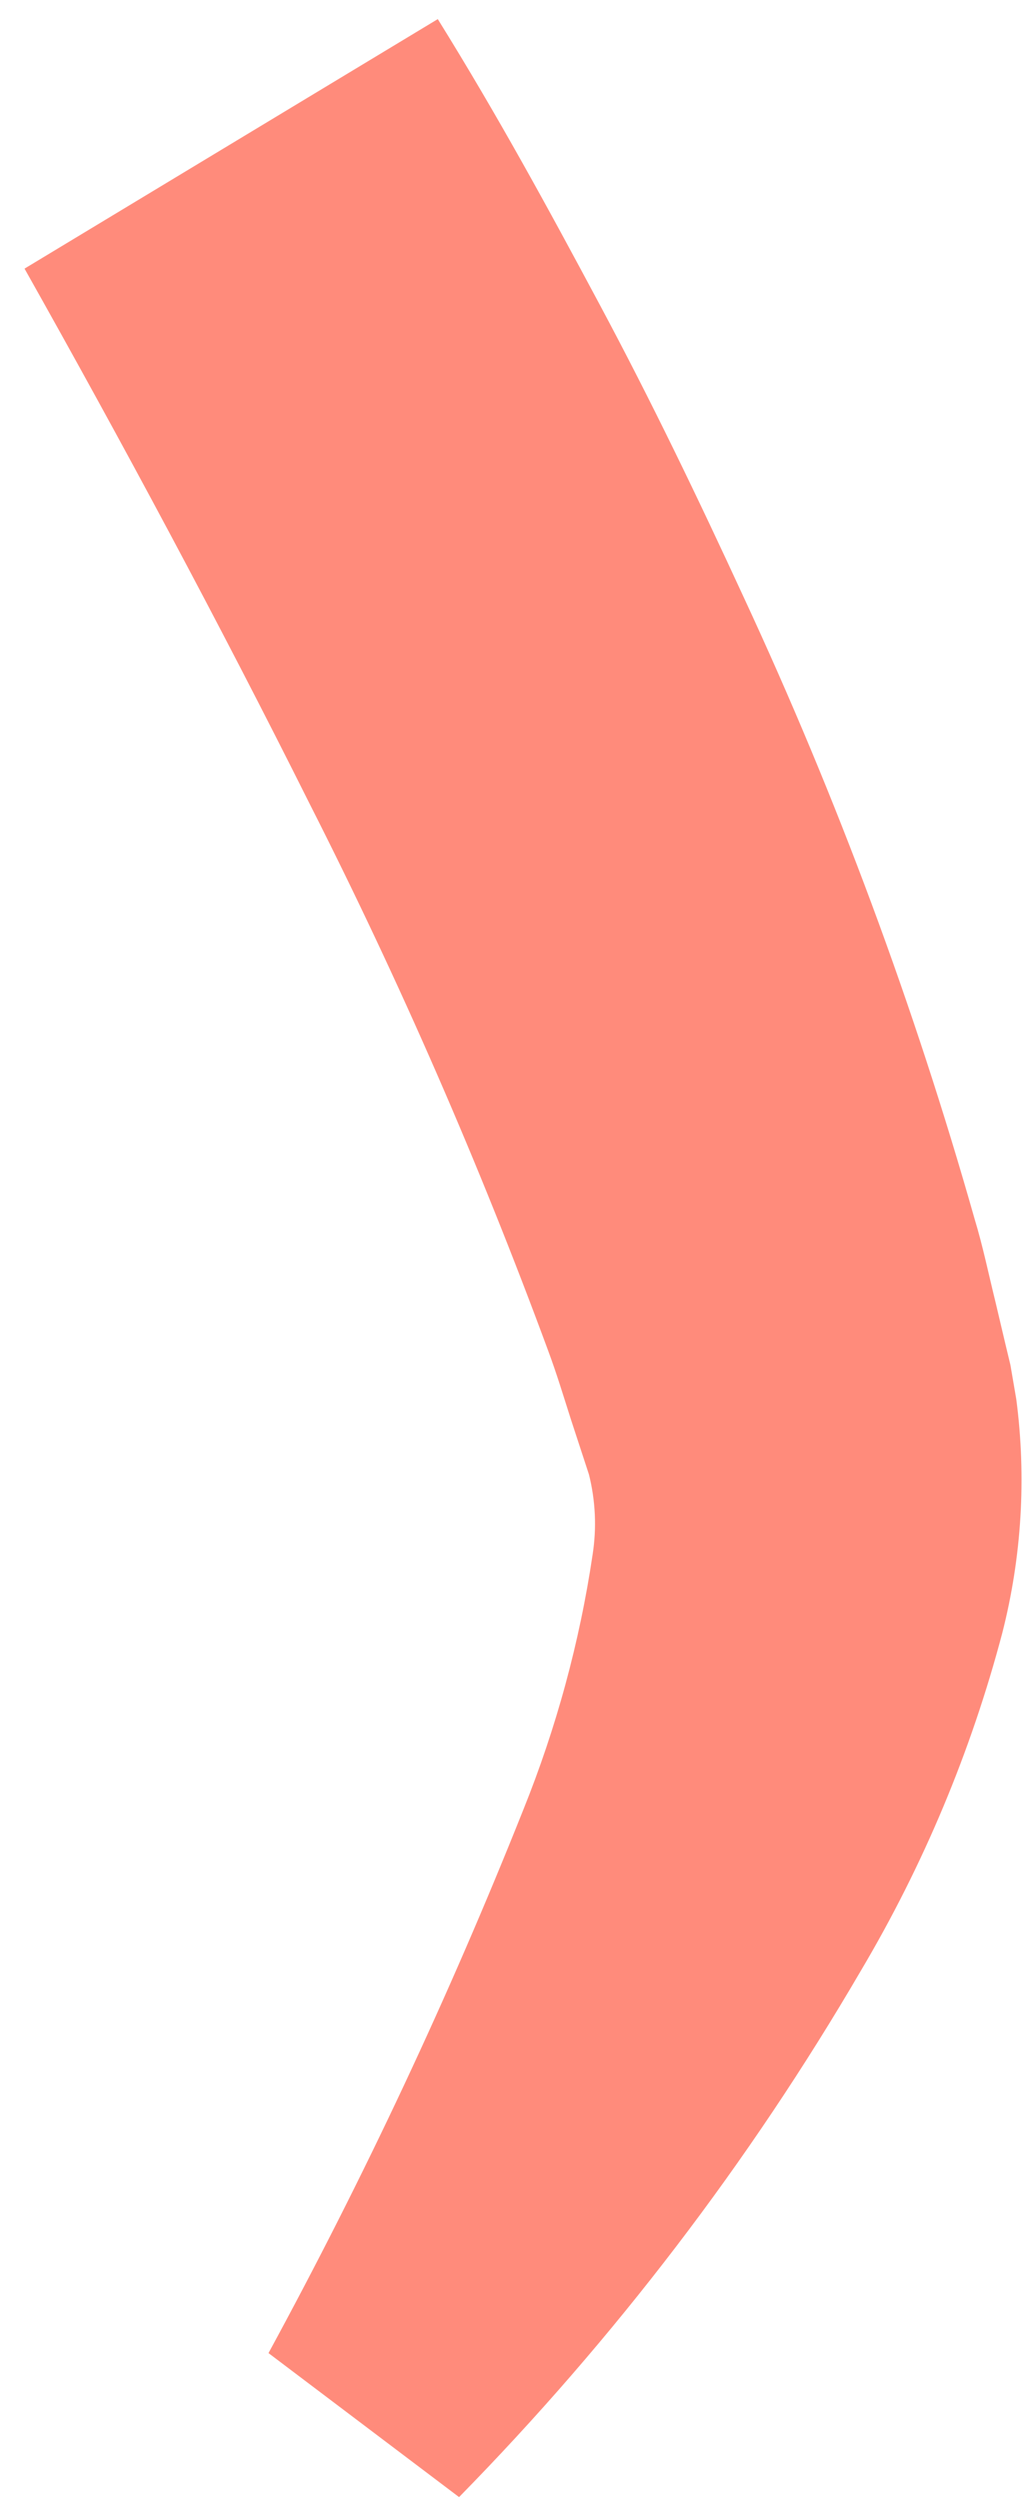 <?xml version="1.0" encoding="UTF-8" standalone="no"?><svg width='36' height='87' viewBox='0 0 36 87' fill='none' xmlns='http://www.w3.org/2000/svg'>
<path d='M15.242 0.665C17.338 4.038 19.088 7.253 20.884 10.61C22.681 13.967 24.304 17.339 25.896 20.791C29.144 27.779 31.832 35.015 33.934 42.429C34.217 43.359 34.422 44.352 34.659 45.313L35.005 46.779L35.179 47.504L35.384 48.702C35.739 51.419 35.573 54.179 34.895 56.834C33.807 60.956 32.152 64.908 29.978 68.575C26.089 75.24 21.388 81.396 15.983 86.904L9.348 81.892C12.679 75.77 15.641 69.455 18.221 62.98C19.37 60.128 20.18 57.15 20.632 54.107C20.777 53.178 20.734 52.23 20.506 51.318L19.876 49.395C19.624 48.607 19.387 47.819 19.088 47.015C16.691 40.514 13.918 34.157 10.782 27.977C7.63 21.673 4.242 15.369 0.854 9.349L15.242 0.665Z' fill='#FF8B7B'/>
</svg>
